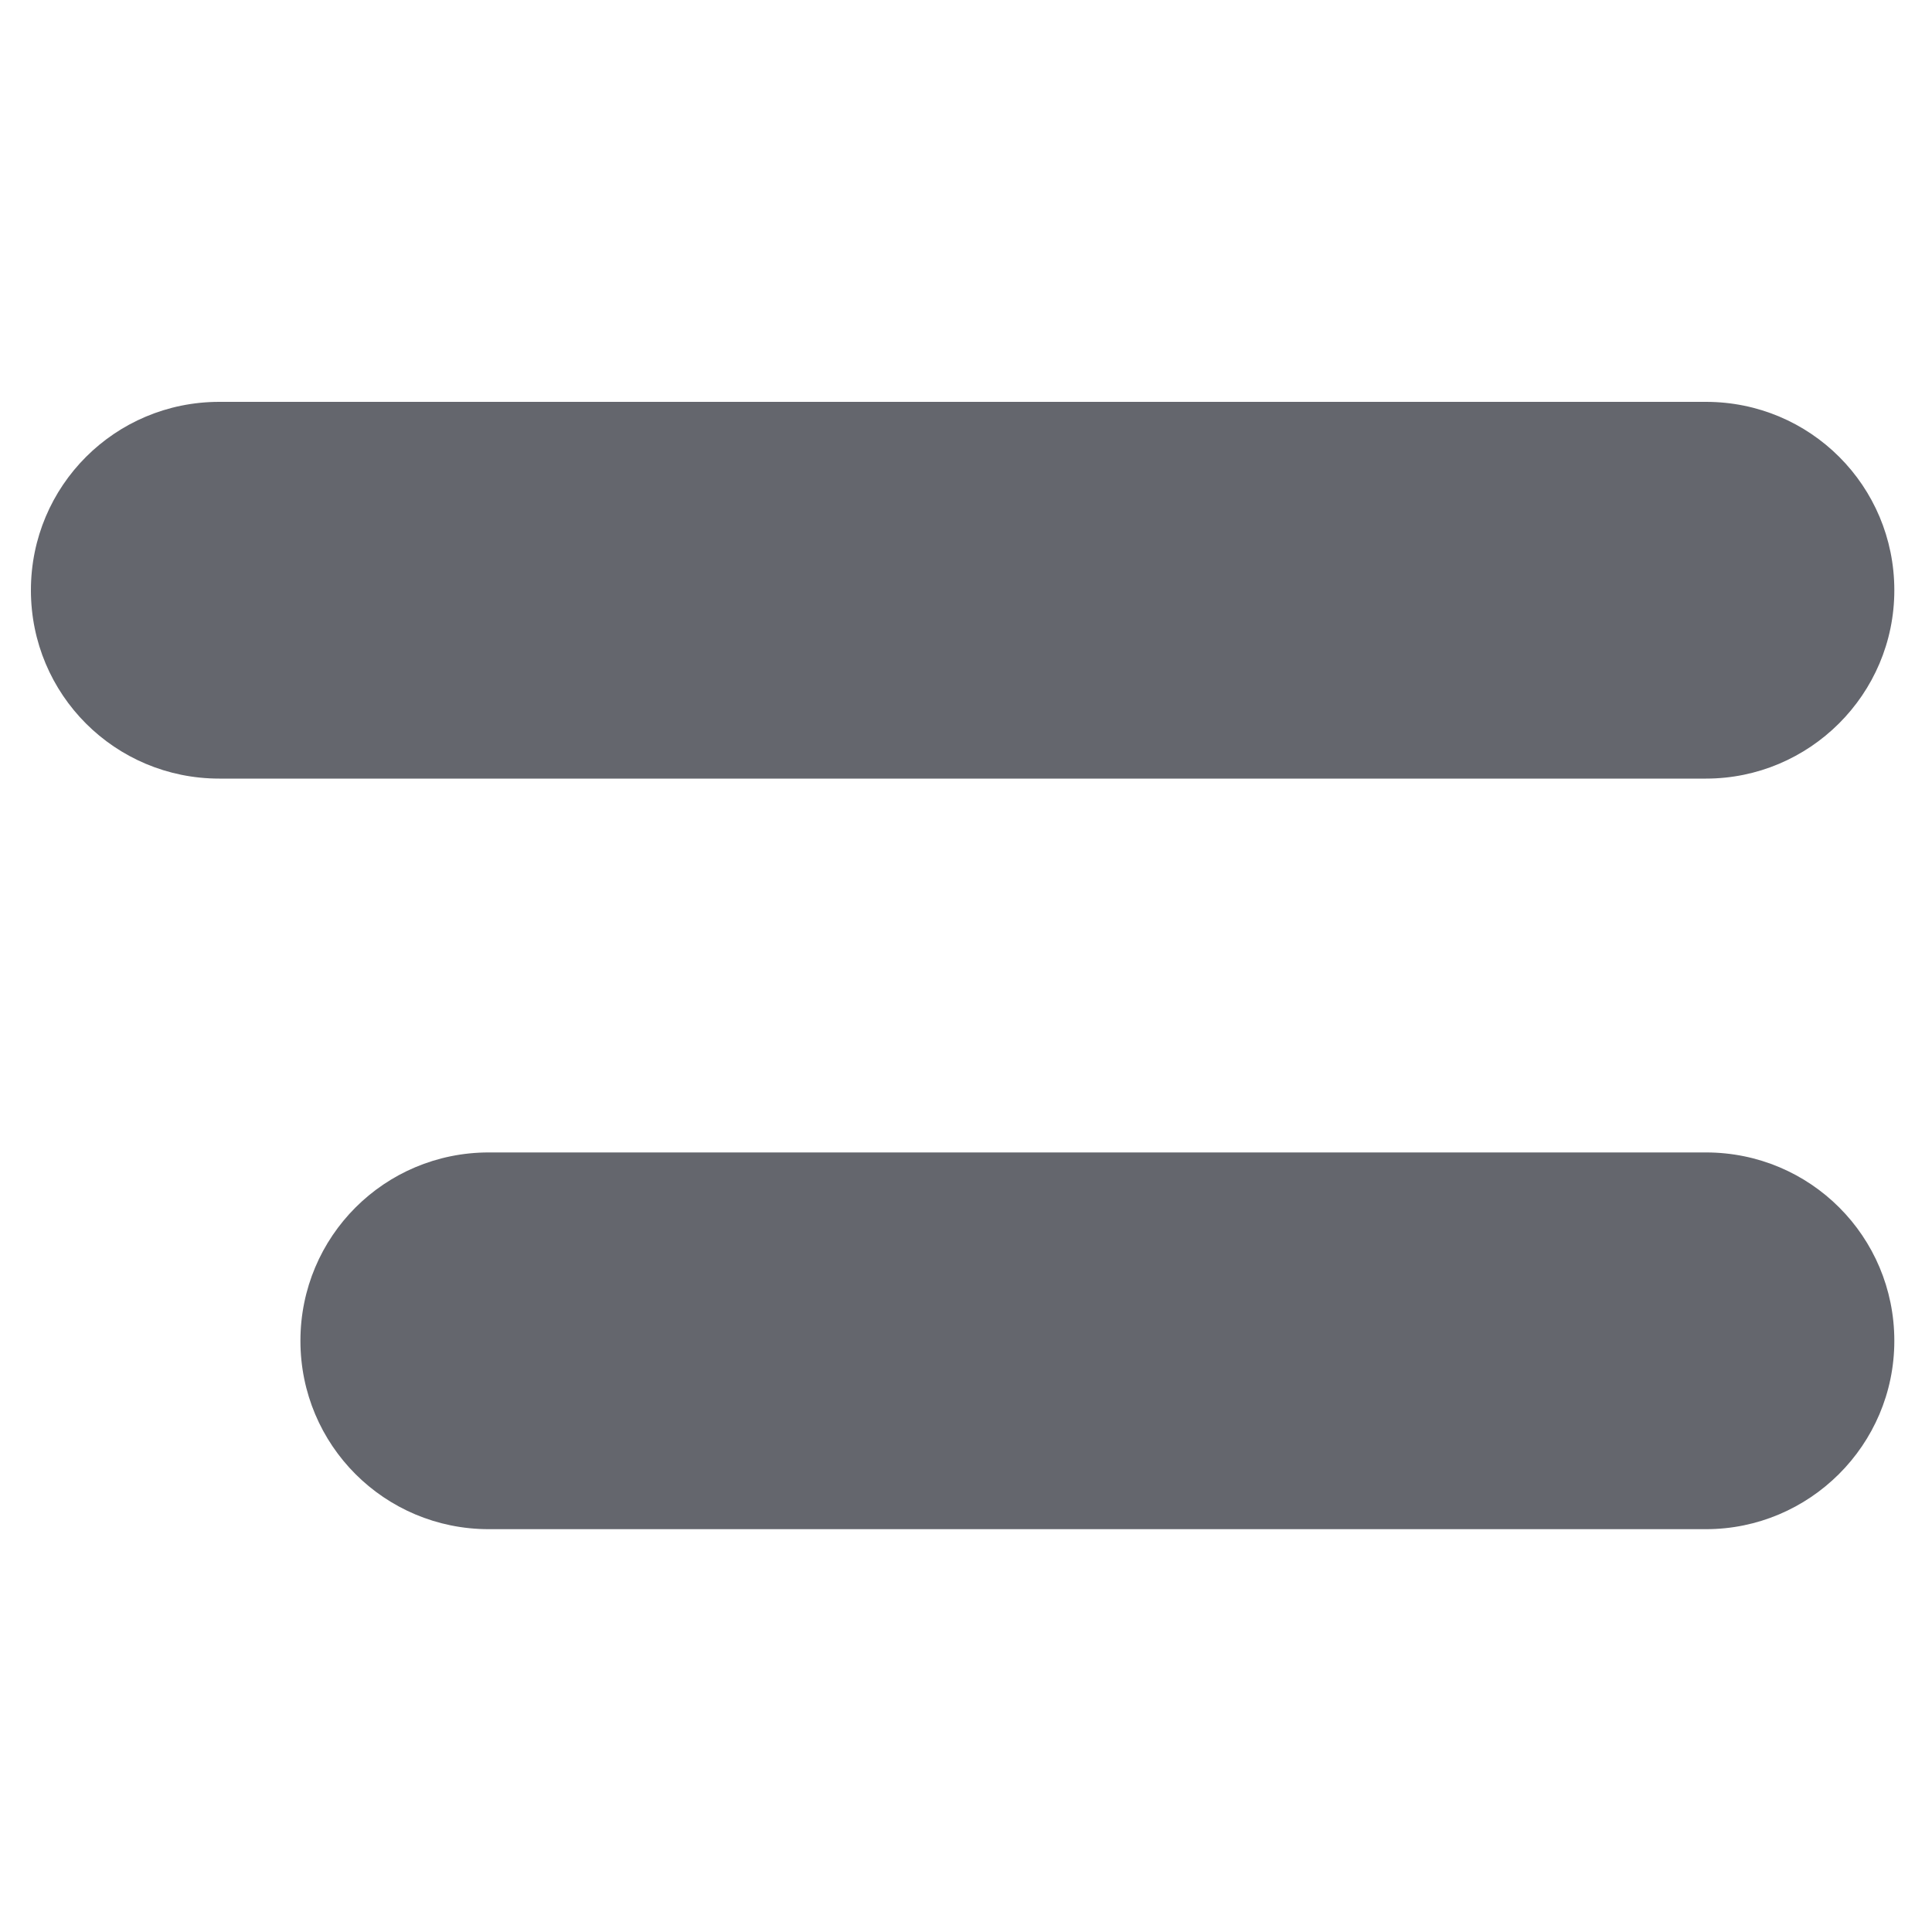 <?xml version="1.0" encoding="utf-8"?>
<!-- Generator: Adobe Illustrator 25.0.0, SVG Export Plug-In . SVG Version: 6.00 Build 0)  -->
<svg version="1.1" id="Camada_1" xmlns="http://www.w3.org/2000/svg" xmlns:xlink="http://www.w3.org/1999/xlink" x="0px" y="0px"
	 viewBox="0 0 200 200" style="enable-background:new 0 0 200 200;" xml:space="preserve">
<style type="text/css">
	.st0{fill:#64666D;}
</style>
<path class="st0" d="M176.6,80.6H22.7c-10.8,0-19.5-8.7-19.5-19.5l0,0c0-10.8,8.7-19.5,19.5-19.5h153.9c10.8,0,19.5,8.7,19.5,19.5
	l0,0C196.1,71.9,187.3,80.6,176.6,80.6z"/>
<path class="st0" d="M176.6,158.3h-126c-10.8,0-19.5-8.7-19.5-19.5l0,0c0-10.8,8.7-19.5,19.5-19.5h126c10.8,0,19.5,8.7,19.5,19.5
	l0,0C196.1,149.6,187.3,158.3,176.6,158.3z"/>
</svg>
